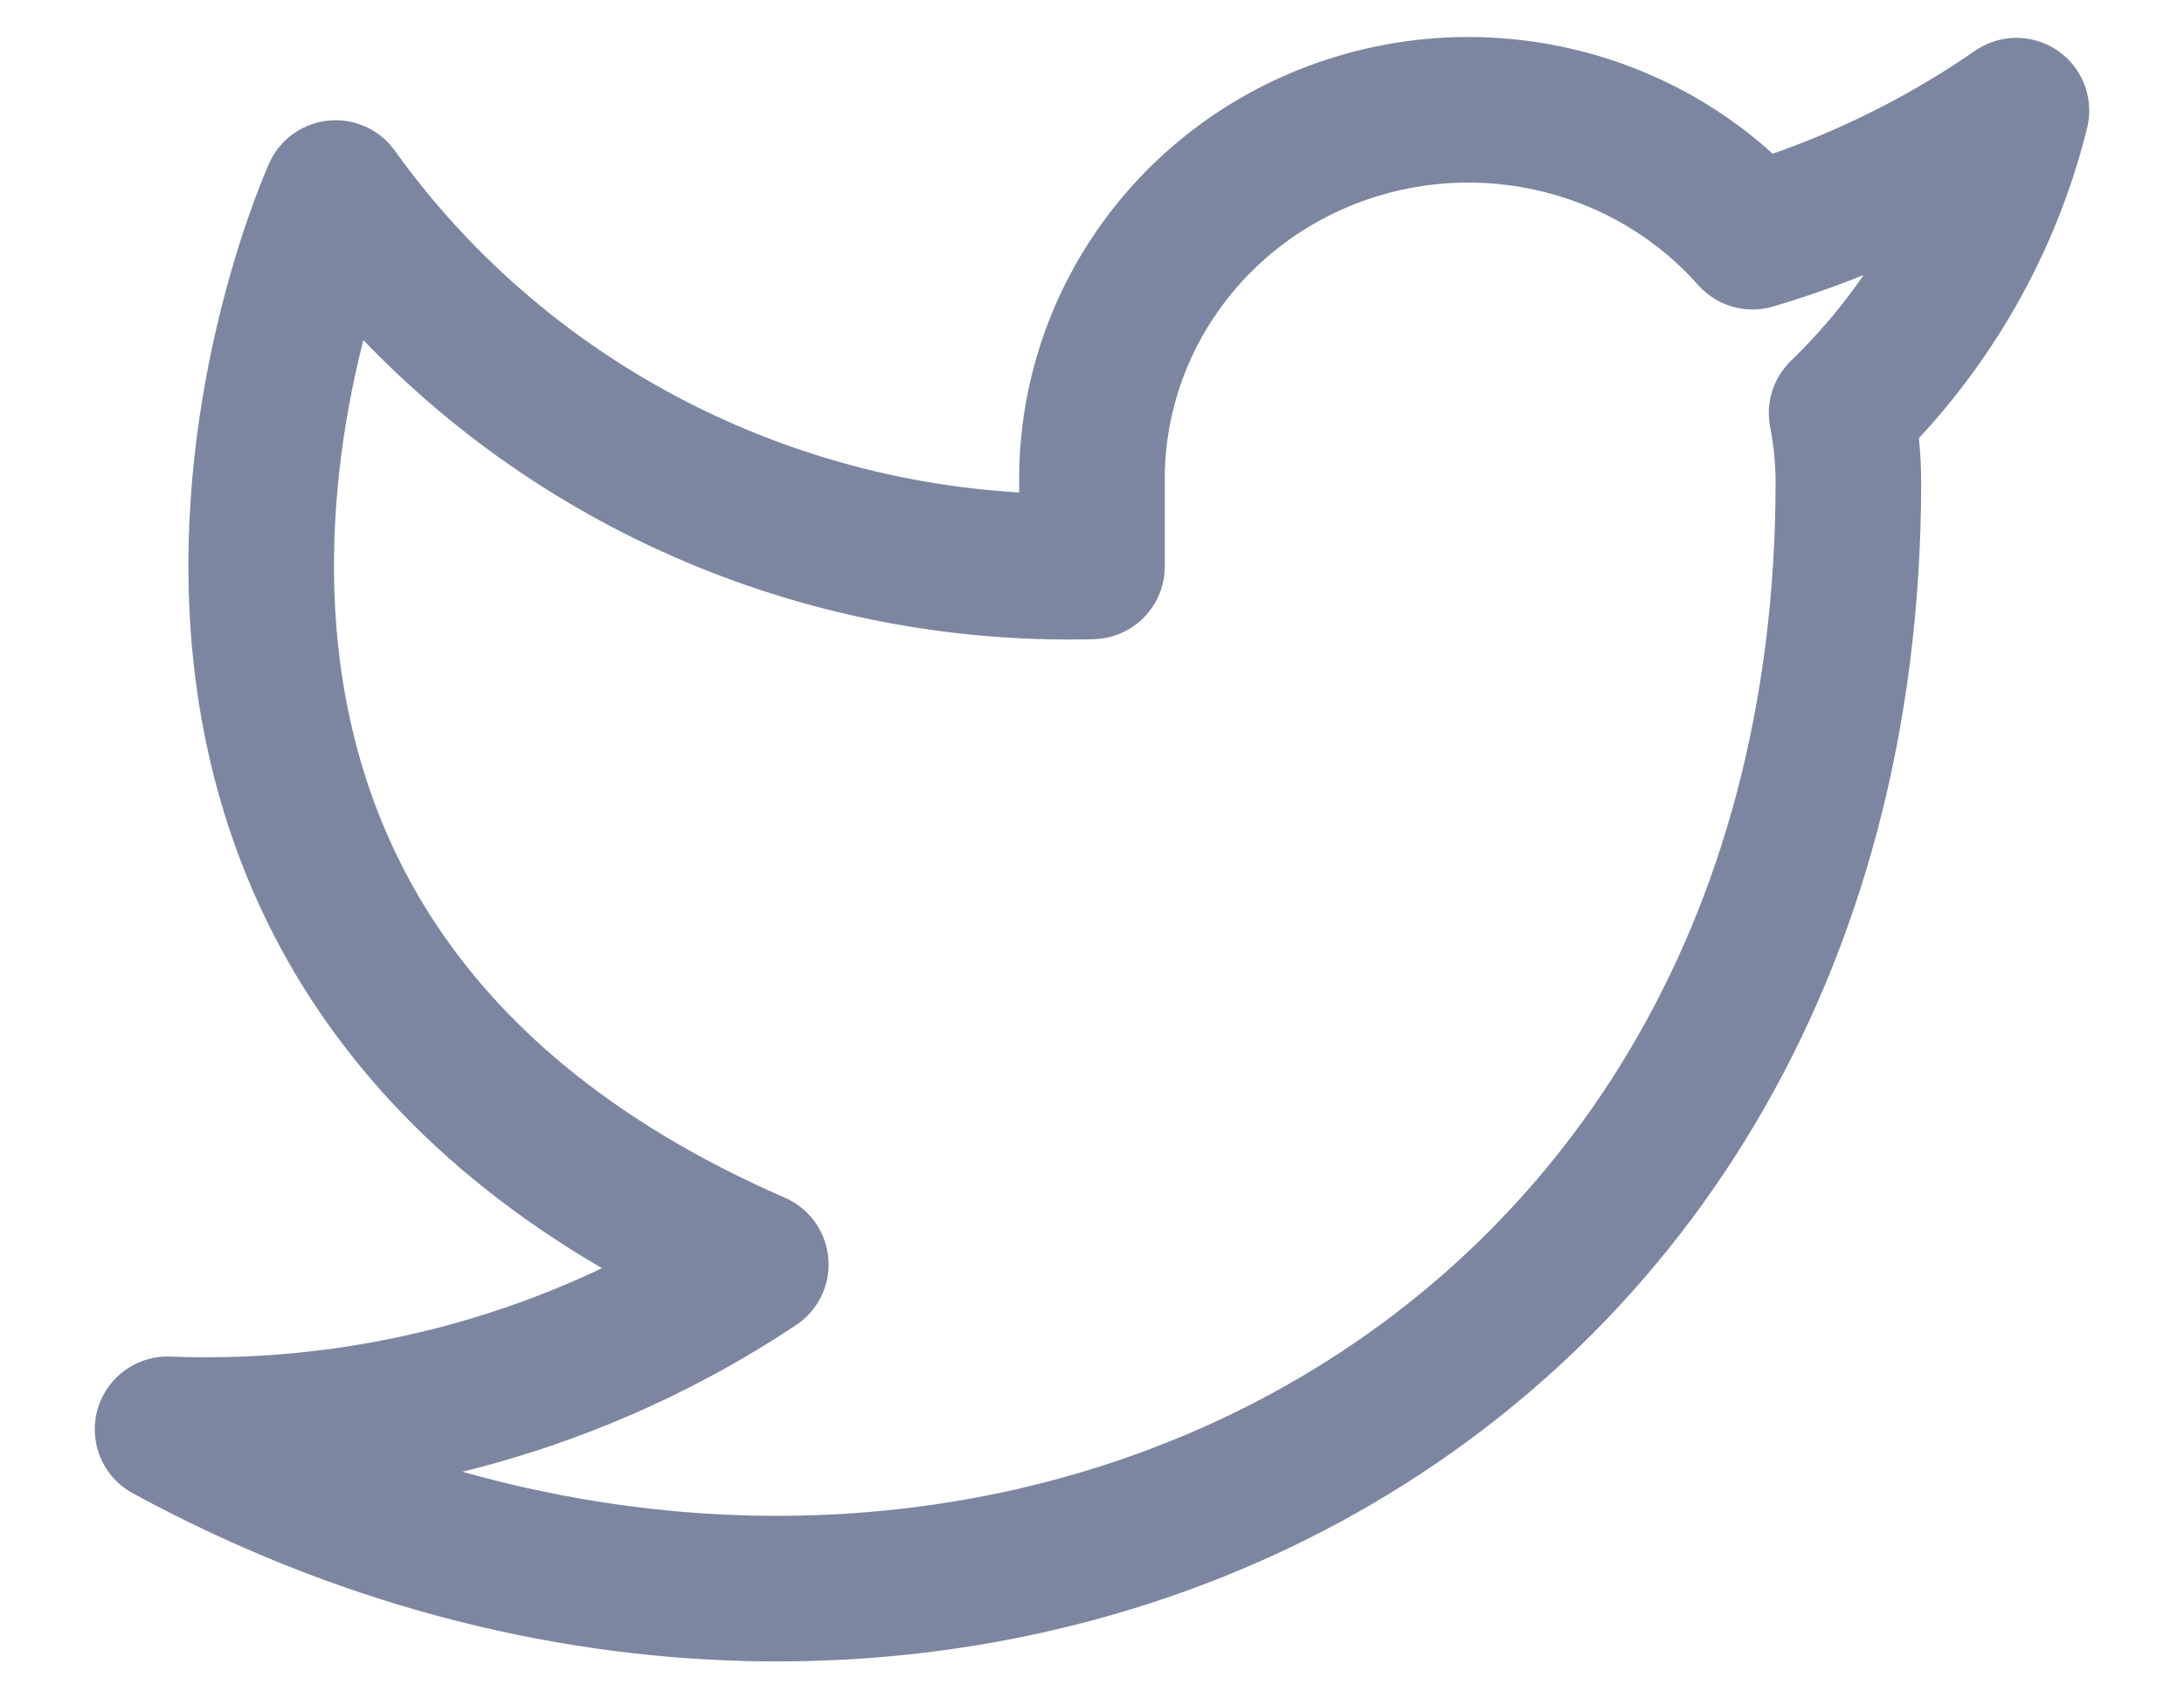 <svg width="18" height="14" viewBox="0 0 18 14" fill="none" xmlns="http://www.w3.org/2000/svg">
<path fill-rule="evenodd" clip-rule="evenodd" d="M16.619 0.912C15.956 1.371 15.221 1.722 14.444 1.951C13.59 0.988 12.213 0.65 10.996 1.105C9.78 1.56 8.983 2.712 9 3.989V4.669C6.528 4.732 4.188 3.576 2.766 1.591C2.766 1.591 -0.004 7.705 6.229 10.423C4.803 11.373 3.104 11.849 1.381 11.782C7.615 15.178 15.234 11.782 15.234 3.969C15.233 3.78 15.215 3.591 15.178 3.405C15.885 2.721 16.384 1.858 16.619 0.912Z" stroke="#7D86A1" stroke-width="1.2" stroke-linecap="square" stroke-linejoin="round"/>
</svg>
